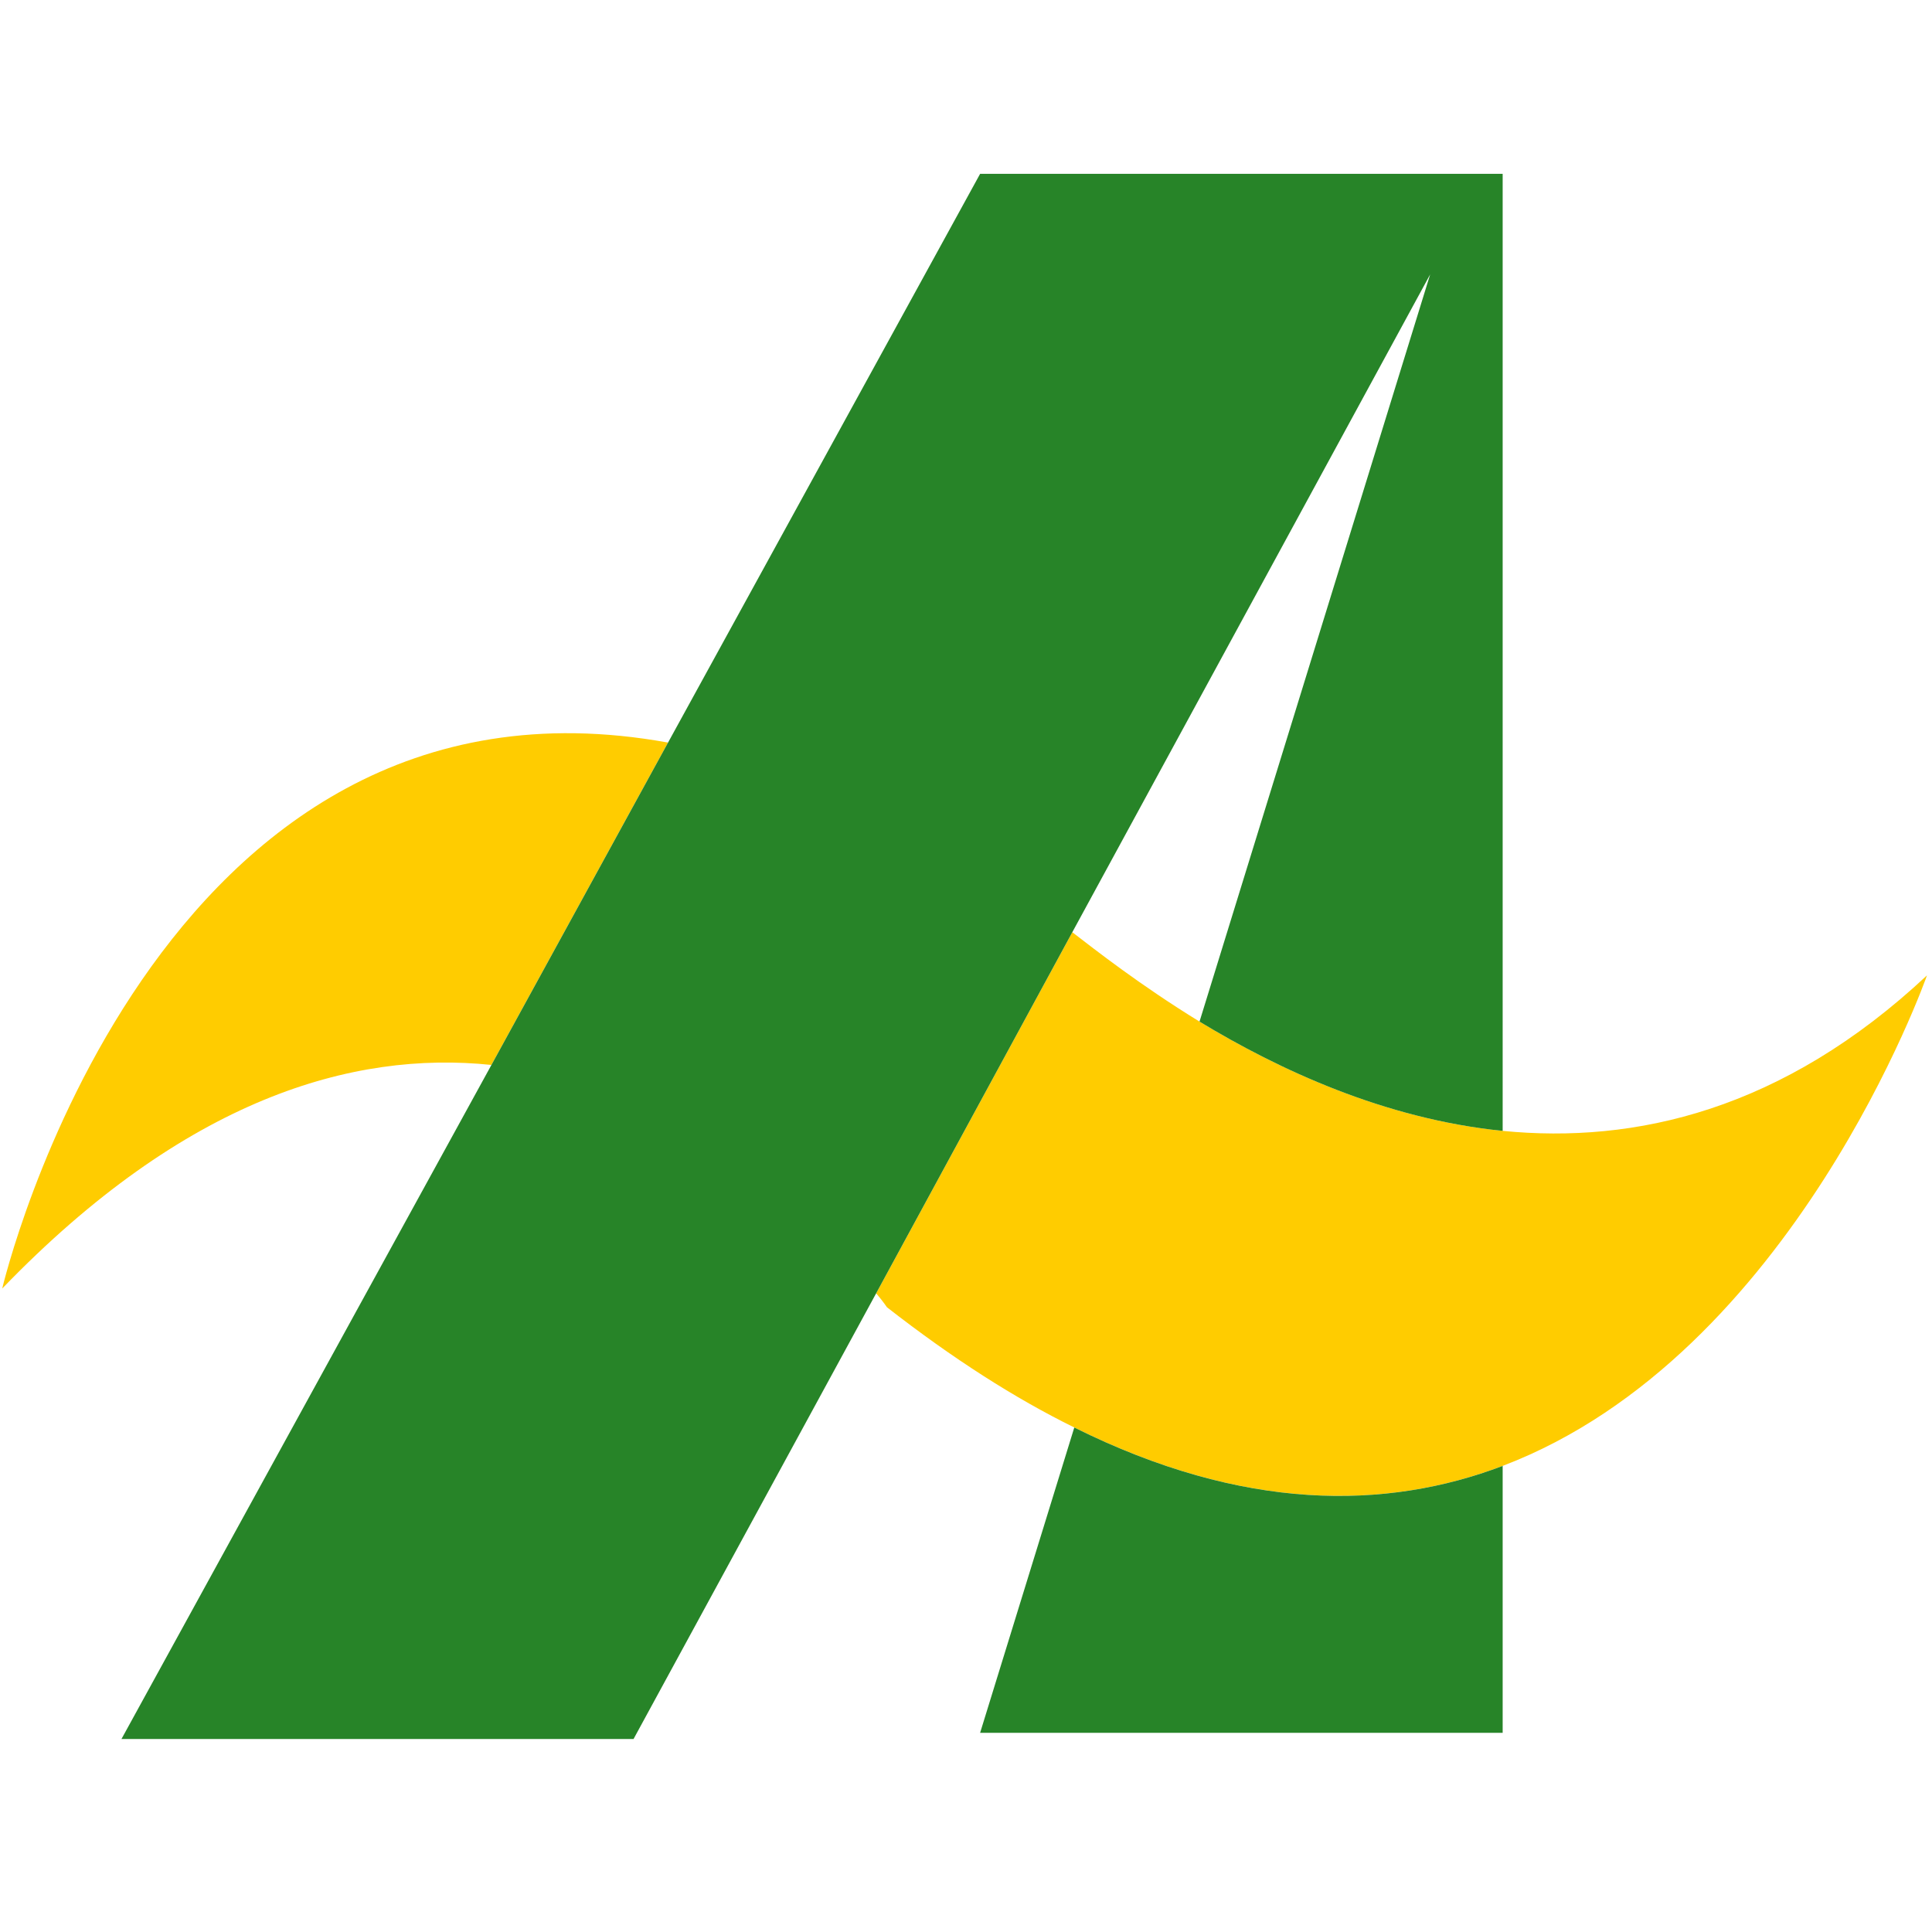 <?xml version="1.0" encoding="UTF-8" standalone="no"?>
<svg
   height="2500"
   viewBox="0 0 400 400.284"
   width="2500"
   version="1.1"
   id="svg8"
   sodipodi:docname="banco-da-amazonia.svg"
   inkscape:version="1.2.2 (732a01da63, 2022-12-09)"
   xmlns:inkscape="http://www.inkscape.org/namespaces/inkscape"
   xmlns:sodipodi="http://sodipodi.sourceforge.net/DTD/sodipodi-0.dtd"
   xmlns="http://www.w3.org/2000/svg"
   xmlns:svg="http://www.w3.org/2000/svg">
  <defs
     id="defs12" />
  <sodipodi:namedview
     id="namedview10"
     pagecolor="#505050"
     bordercolor="#eeeeee"
     borderopacity="1"
     inkscape:showpageshadow="0"
     inkscape:pageopacity="0"
     inkscape:pagecheckerboard="0"
     inkscape:deskcolor="#505050"
     showgrid="false"
     inkscape:zoom="0.17338258"
     inkscape:cx="397.96385"
     inkscape:cy="1049.7017"
     inkscape:window-width="1920"
     inkscape:window-height="1009"
     inkscape:window-x="-8"
     inkscape:window-y="-8"
     inkscape:window-maximized="1"
     inkscape:current-layer="svg8" />
  <path
     d="m 311.188,234.3 c -24.536,-2.486 -46.42,-12.716 -62.808,-22.641 -12.399,-7.618 -21.646,-14.902 -26.353,-18.515 l -40.639,74.81 c 1.474,1.738 2.23,2.888 2.23,2.888 13.673,10.667 26.59,18.901 38.823,24.914 35.081,17.439 64.562,17.14 88.752,7.957 60.321,-22.963 87.91,-101.628 87.91,-101.628 -29.885,27.992 -60.535,34.925 -87.915,32.215 z M 0.32,266.958 C 38.287,227.62 72.917,217.648 101.67,220.64 L 138.263,153.851 C 31.346,134.433 0.32,266.958 0.32,266.958 Z"
     fill="#ffcc00"
     id="path2"
     style="stroke-width:5.23" />
  <path
     d="m 222.436,295.761 -19.511,63.251 h 108.263 v -55.293 c -24.194,9.183 -53.67,9.482 -88.752,-7.957 z M 202.925,36.015 138.268,153.851 101.675,220.64 25.027,360.294 h 106.095 l 50.262,-92.336 40.639,-74.81 74.147,-136.3 -47.789,154.815 c 16.388,9.925 38.271,20.155 62.808,22.641 V 36.015 Z"
     fill="#278428"
     id="path4"
     style="stroke-width:5.23" />
</svg>
